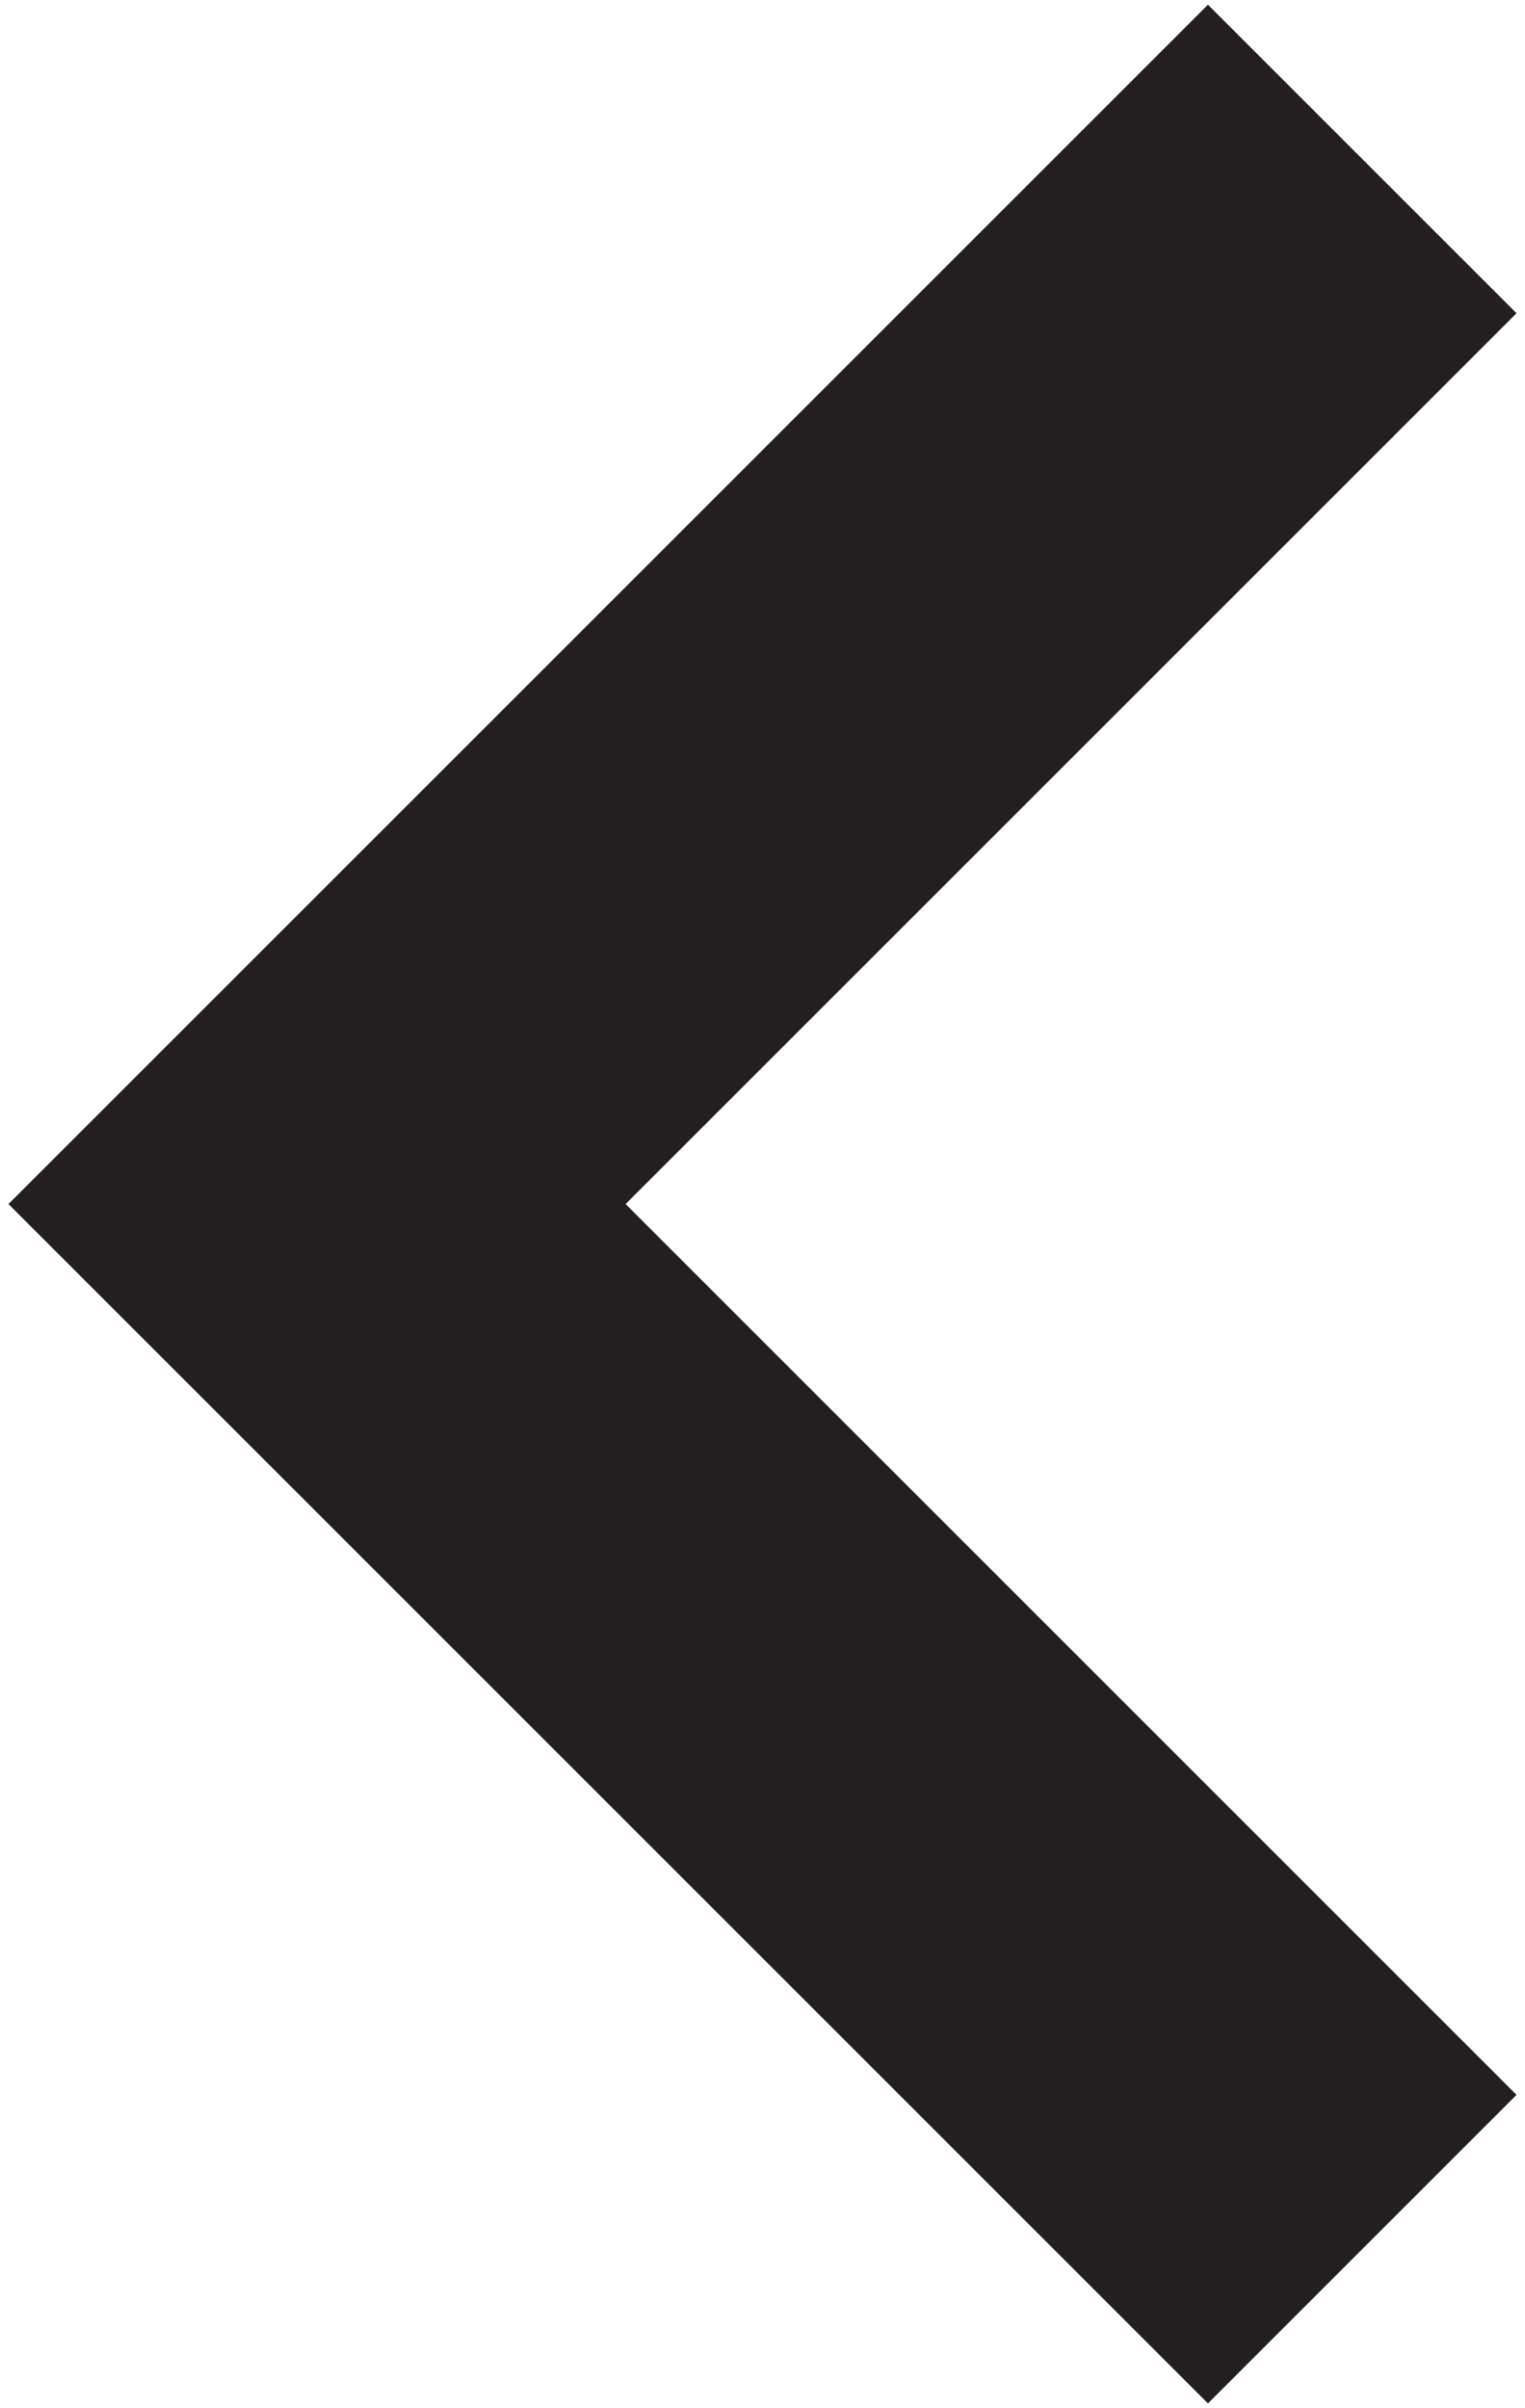 <svg id="Layer_1" data-name="Layer 1" xmlns="http://www.w3.org/2000/svg" width="162.1" height="256" viewBox="0 0 162.1 256"><title>back-button</title><polygon points="128.4 255.5 0.9 128 128.4 0.5 161.2 33.3 66.5 128 161.2 222.7 128.4 255.5" fill="#231f20"/></svg>